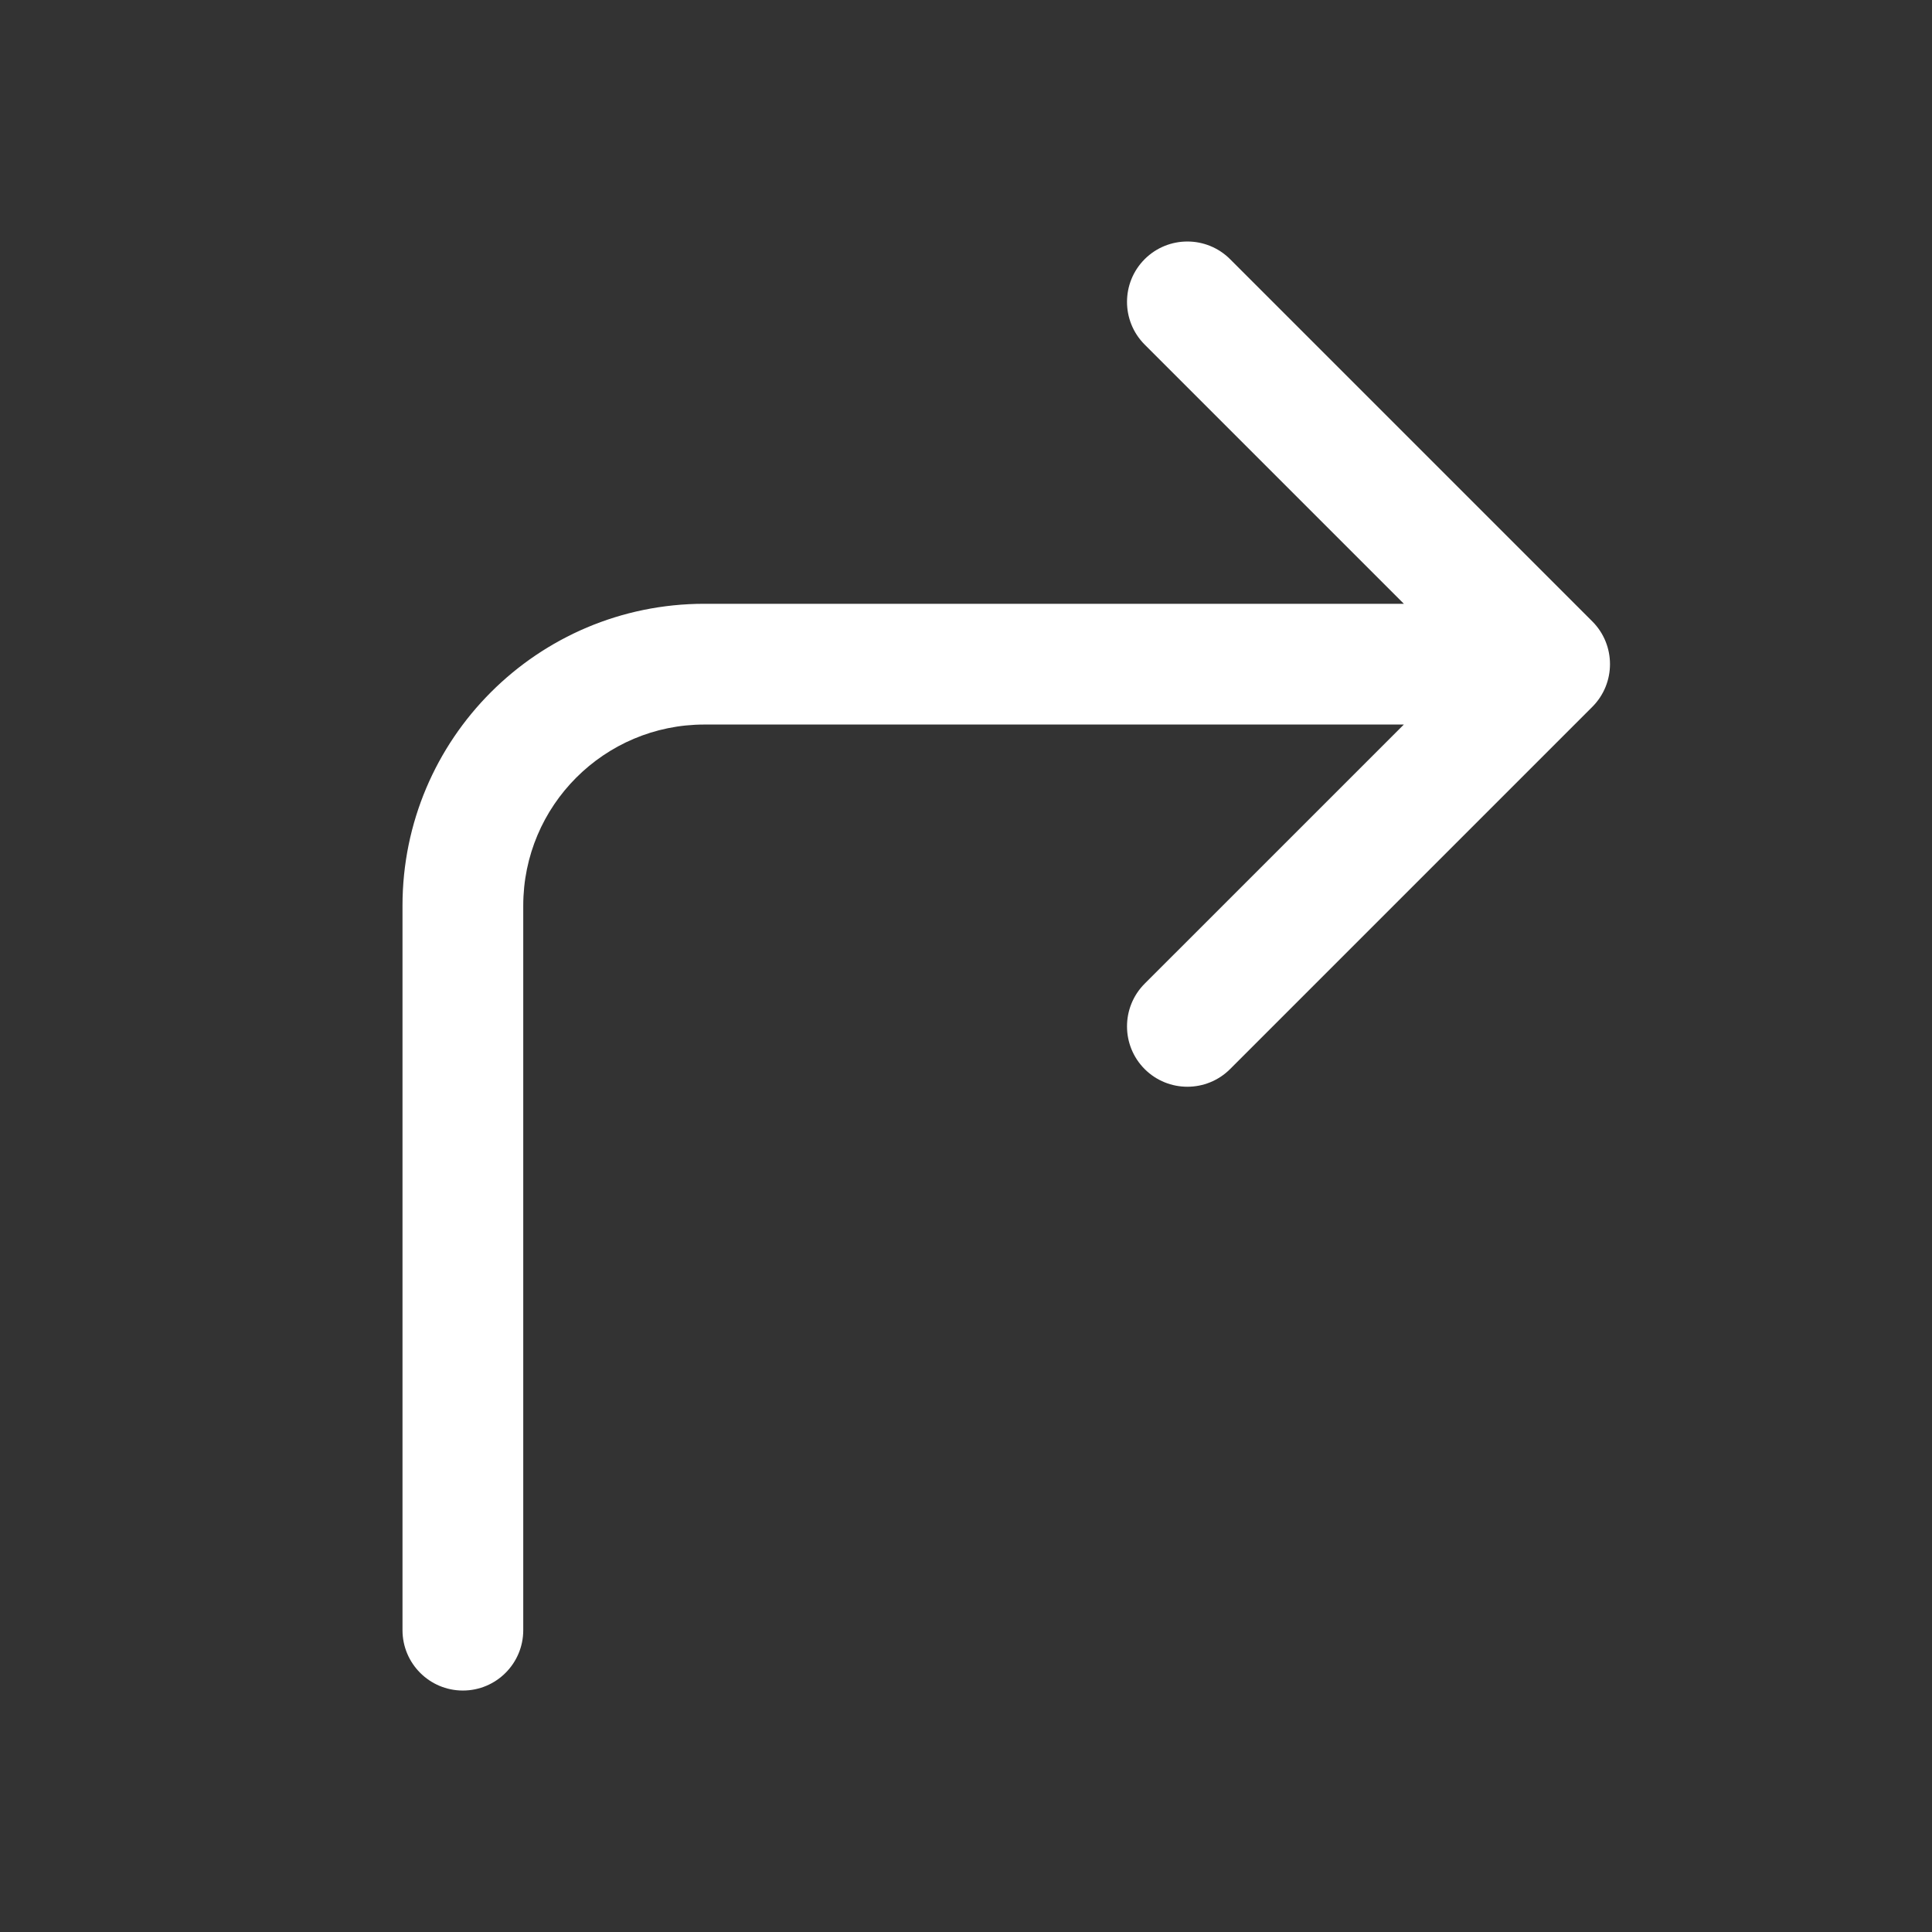 <svg width="48" height="48" viewBox="0 0 48 48" fill="none" xmlns="http://www.w3.org/2000/svg">
<rect x="0" y="0" width="48" height="48" fill="#333333" stroke="none"/>
<path d="M30.561 26.561C29.975 27.146 29.025 27.146 28.439 26.561C27.854 25.975 27.854 25.025 28.439 24.439L34.878 18.001H17.5C15.015 18.001 13 20.015 13 22.501V40.501C13 41.329 12.328 42.001 11.5 42.001C10.672 42.001 10 41.329 10 40.501V22.501C10 18.359 13.358 15.001 17.5 15.001H34.879L28.439 8.561C27.854 7.975 27.854 7.025 28.439 6.439C29.025 5.854 29.975 5.854 30.561 6.439L39.561 15.439C40.146 16.025 40.146 16.975 39.561 17.561L30.561 26.561Z" fill="#ffffff"/>
</svg>
